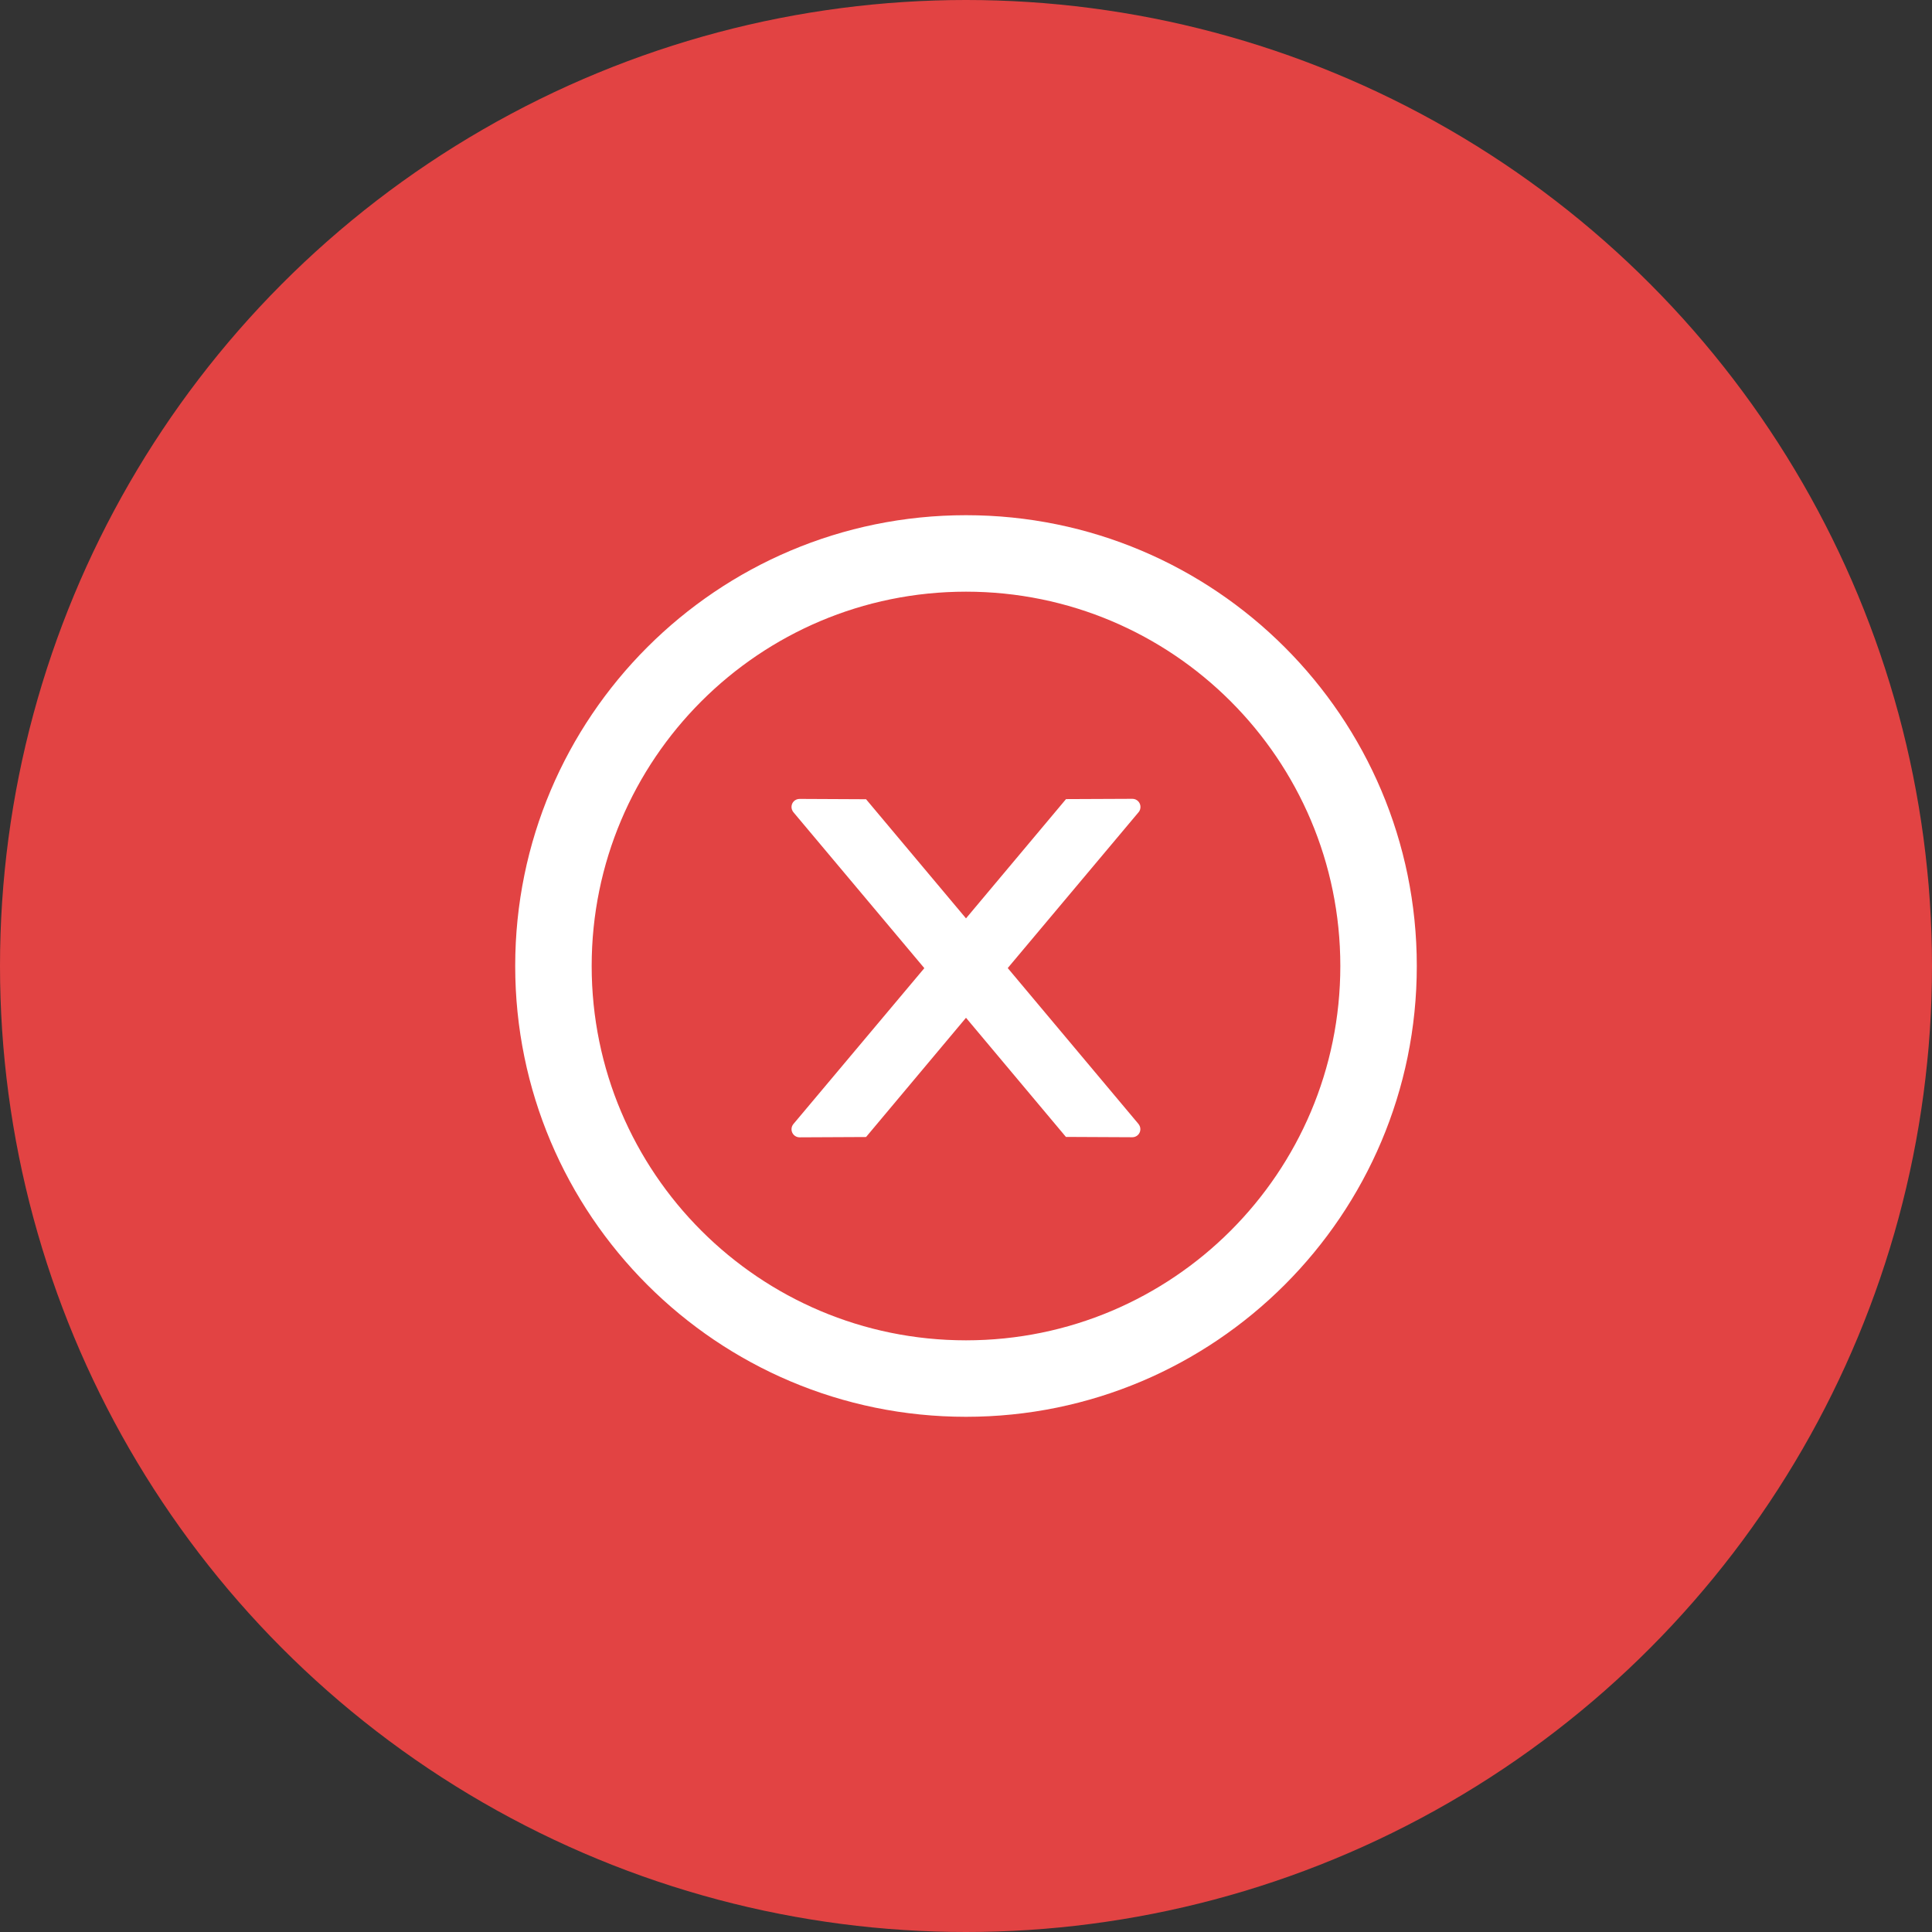 <svg width="60" height="60" viewBox="0 0 60 60" fill="none" xmlns="http://www.w3.org/2000/svg">
<rect x="0" y="0" width="60" height="60" fill="#333333" stroke="none"/>
<circle cx="30" cy="30" r="30" fill="#E24343"/>
<path d="M35.418 25.058C35.418 24.921 35.306 24.808 35.168 24.808L33.106 24.817L30 28.521L26.896 24.821L24.831 24.811C24.693 24.811 24.581 24.921 24.581 25.061C24.581 25.121 24.603 25.177 24.64 25.224L28.706 30.067L24.64 34.908C24.602 34.954 24.581 35.011 24.581 35.071C24.581 35.208 24.693 35.321 24.831 35.321L26.896 35.311L30 31.608L33.103 35.308L35.165 35.318C35.303 35.318 35.415 35.208 35.415 35.068C35.415 35.008 35.393 34.952 35.356 34.905L31.296 30.064L35.362 25.221C35.4 25.177 35.418 25.117 35.418 25.058Z" fill="white"/>
<path d="M30 16C22.269 16 16 22.269 16 30C16 37.731 22.269 44 30 44C37.731 44 44 37.731 44 30C44 22.269 37.731 16 30 16ZM30 41.625C23.581 41.625 18.375 36.419 18.375 30C18.375 23.581 23.581 18.375 30 18.375C36.419 18.375 41.625 23.581 41.625 30C41.625 36.419 36.419 41.625 30 41.625Z" fill="white"/>
</svg>
